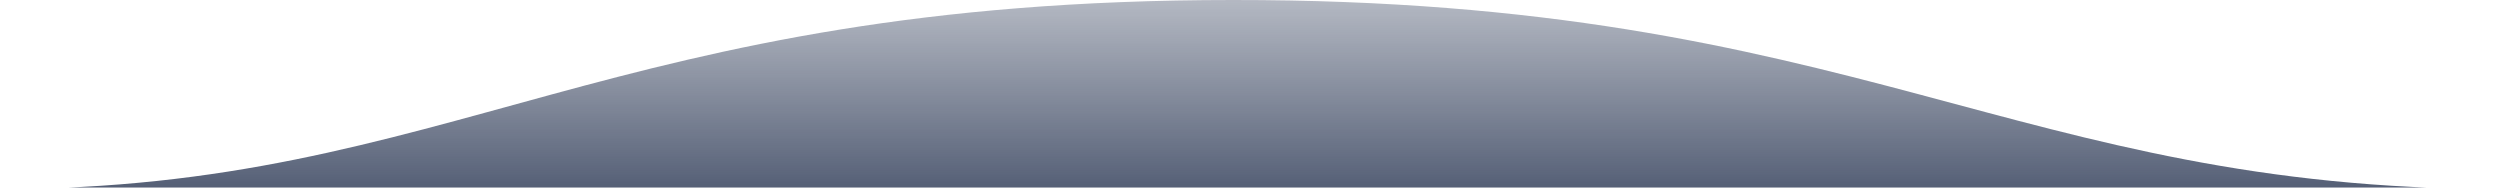 <svg xmlns="http://www.w3.org/2000/svg" width="1600" height="120">
  <defs>
    <linearGradient id="a" x1="50%" x2="50%" y1="-10.959%" y2="100%">
      <stop stop-color="#182645" stop-opacity=".25" offset="0%"/>
      <stop stop-color="#182645" offset="100%"/>
    </linearGradient>
  </defs>
  <path fill="url(#a)"  d="M.005 121C311 121 409.898-.25 811 0c400 0 500 121 789 121v77H0s.005-48 .005-77z" transform="matrix(-1 0 0 1 1600 0)"/>
</svg>